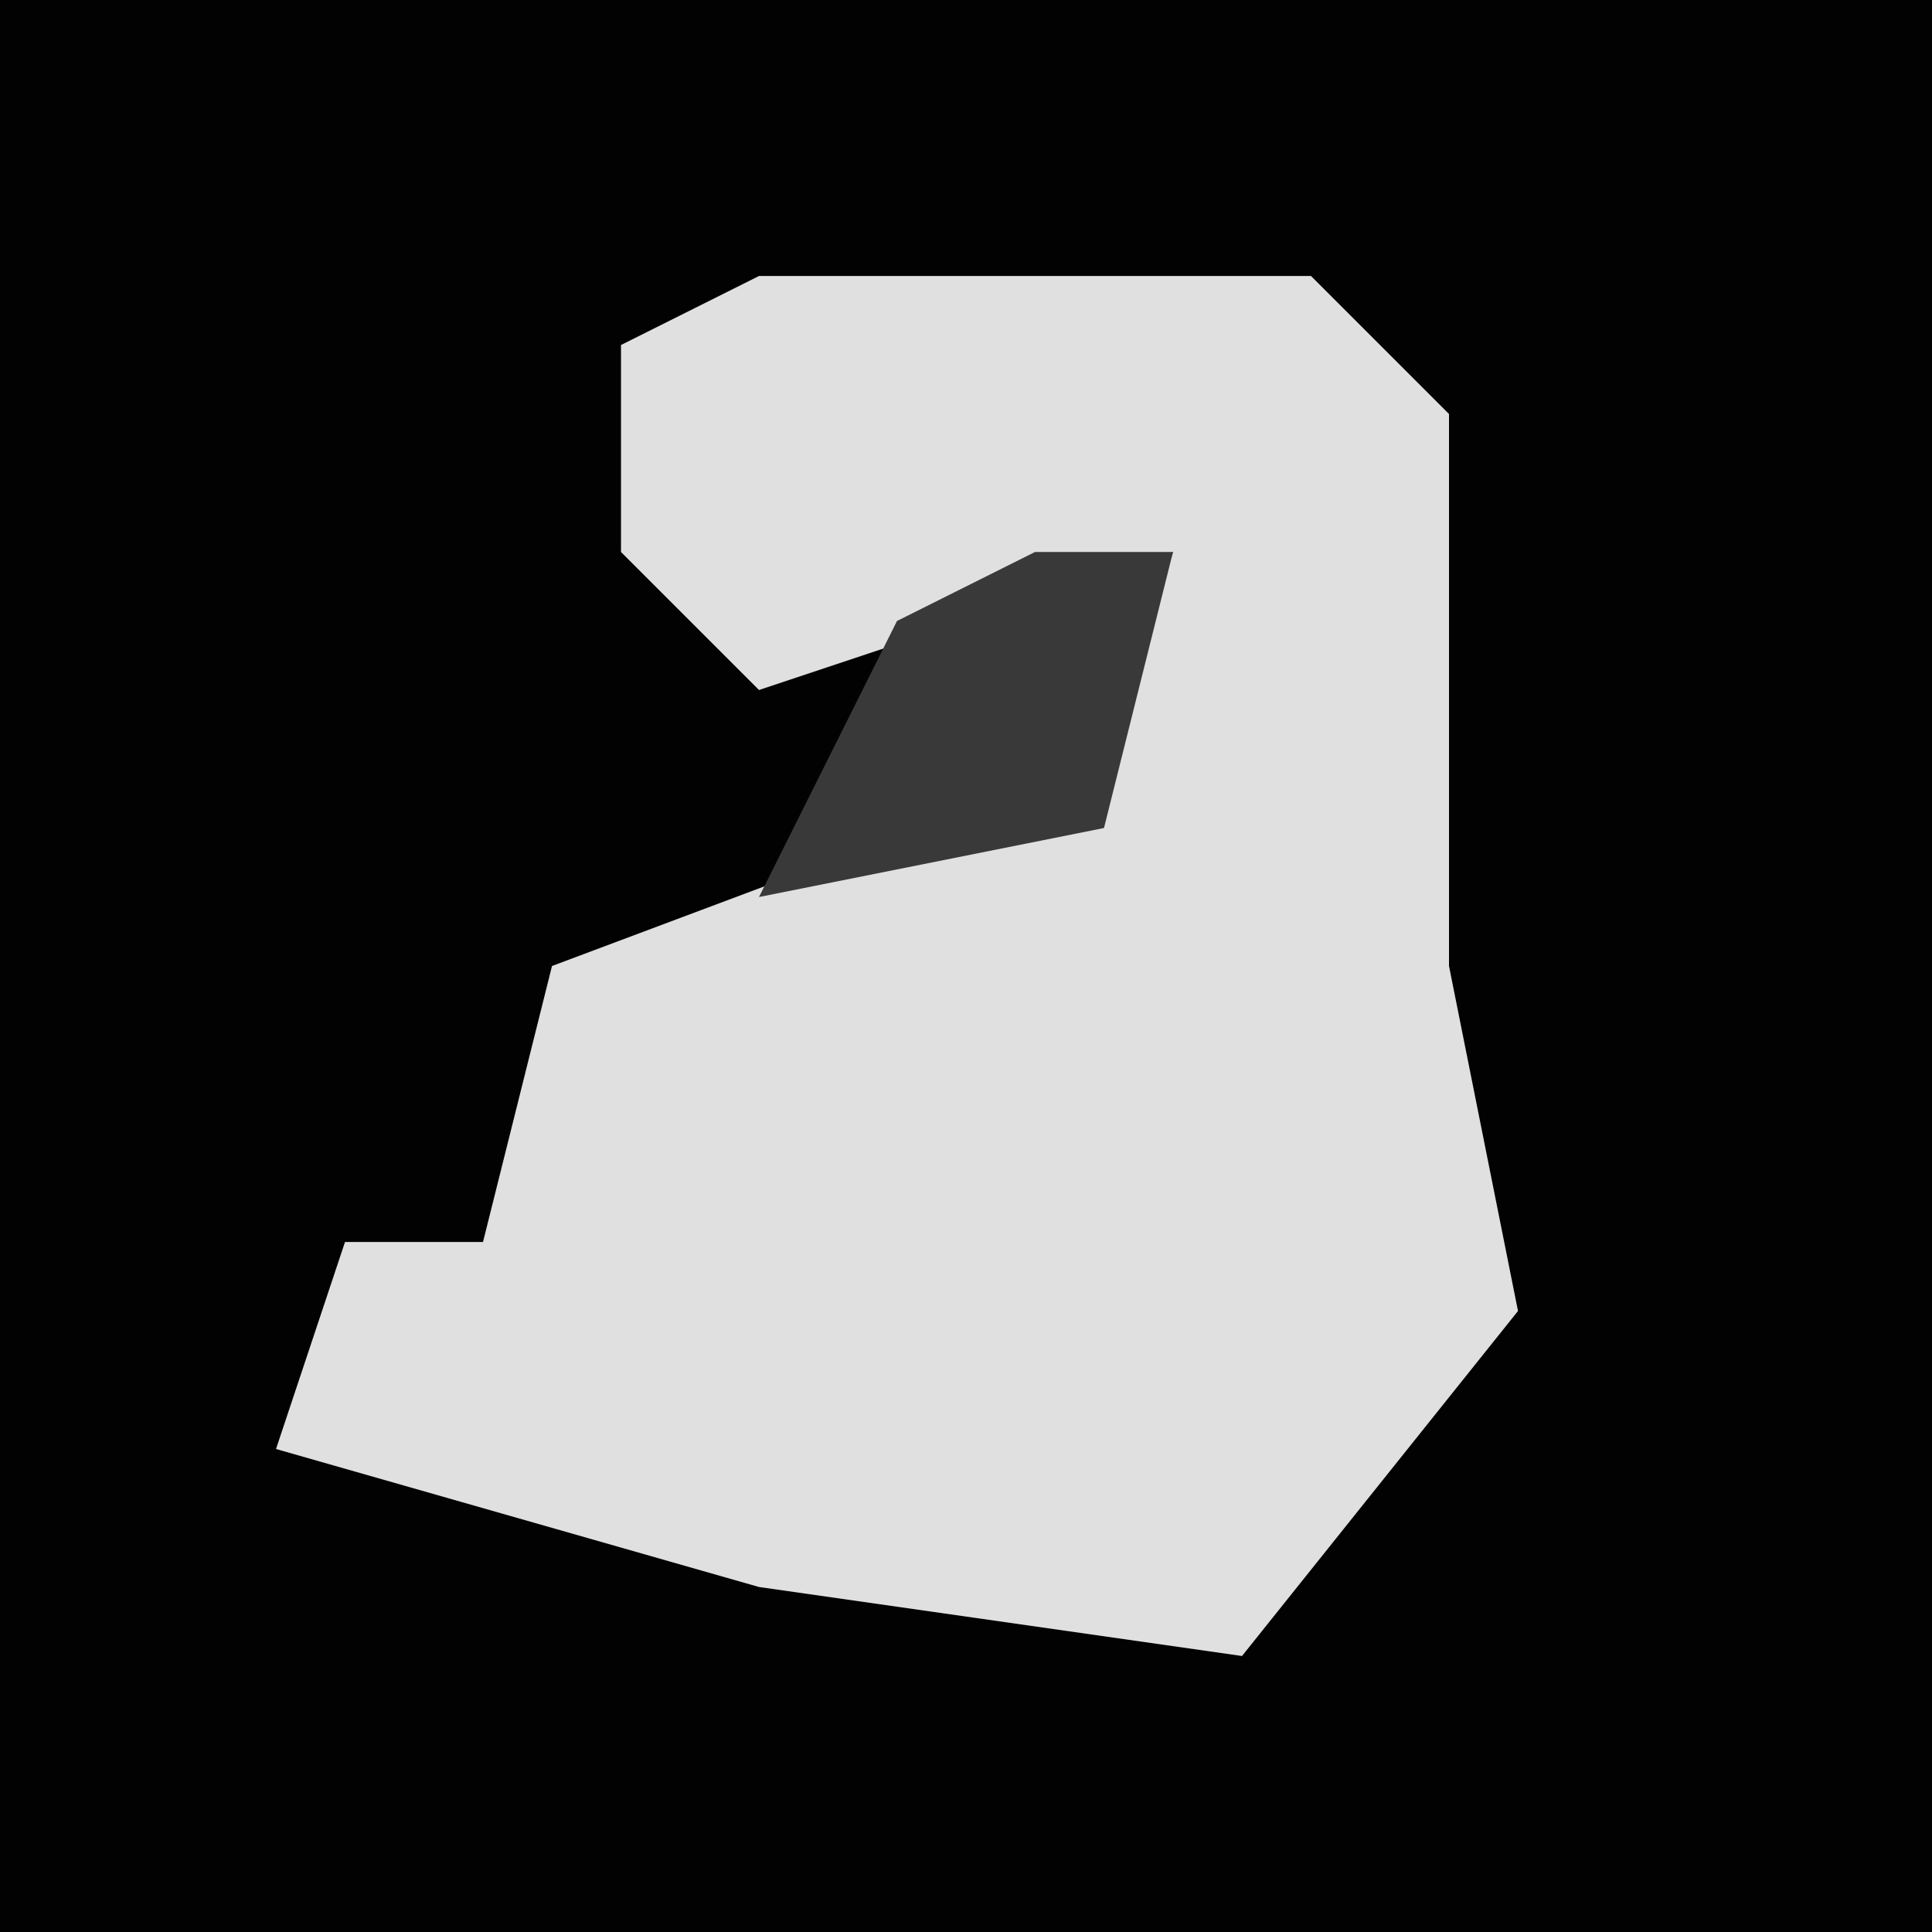 <?xml version="1.0" encoding="UTF-8"?>
<svg version="1.1" xmlns="http://www.w3.org/2000/svg" width="28" height="28">
<path d="M0,0 L28,0 L28,28 L0,28 Z " fill="#020202" transform="translate(0,0)"/>
<path d="M0,0 L8,0 L10,2 L10,10 L11,15 L7,20 L0,19 L-7,17 L-6,14 L-4,14 L-3,10 L5,7 L6,4 L0,6 L-2,4 L-2,1 Z " fill="#E0E0E0" transform="translate(11,4)"/>
<path d="M0,0 L2,0 L1,4 L-4,5 L-2,1 Z " fill="#393939" transform="translate(15,8)"/>
</svg>
